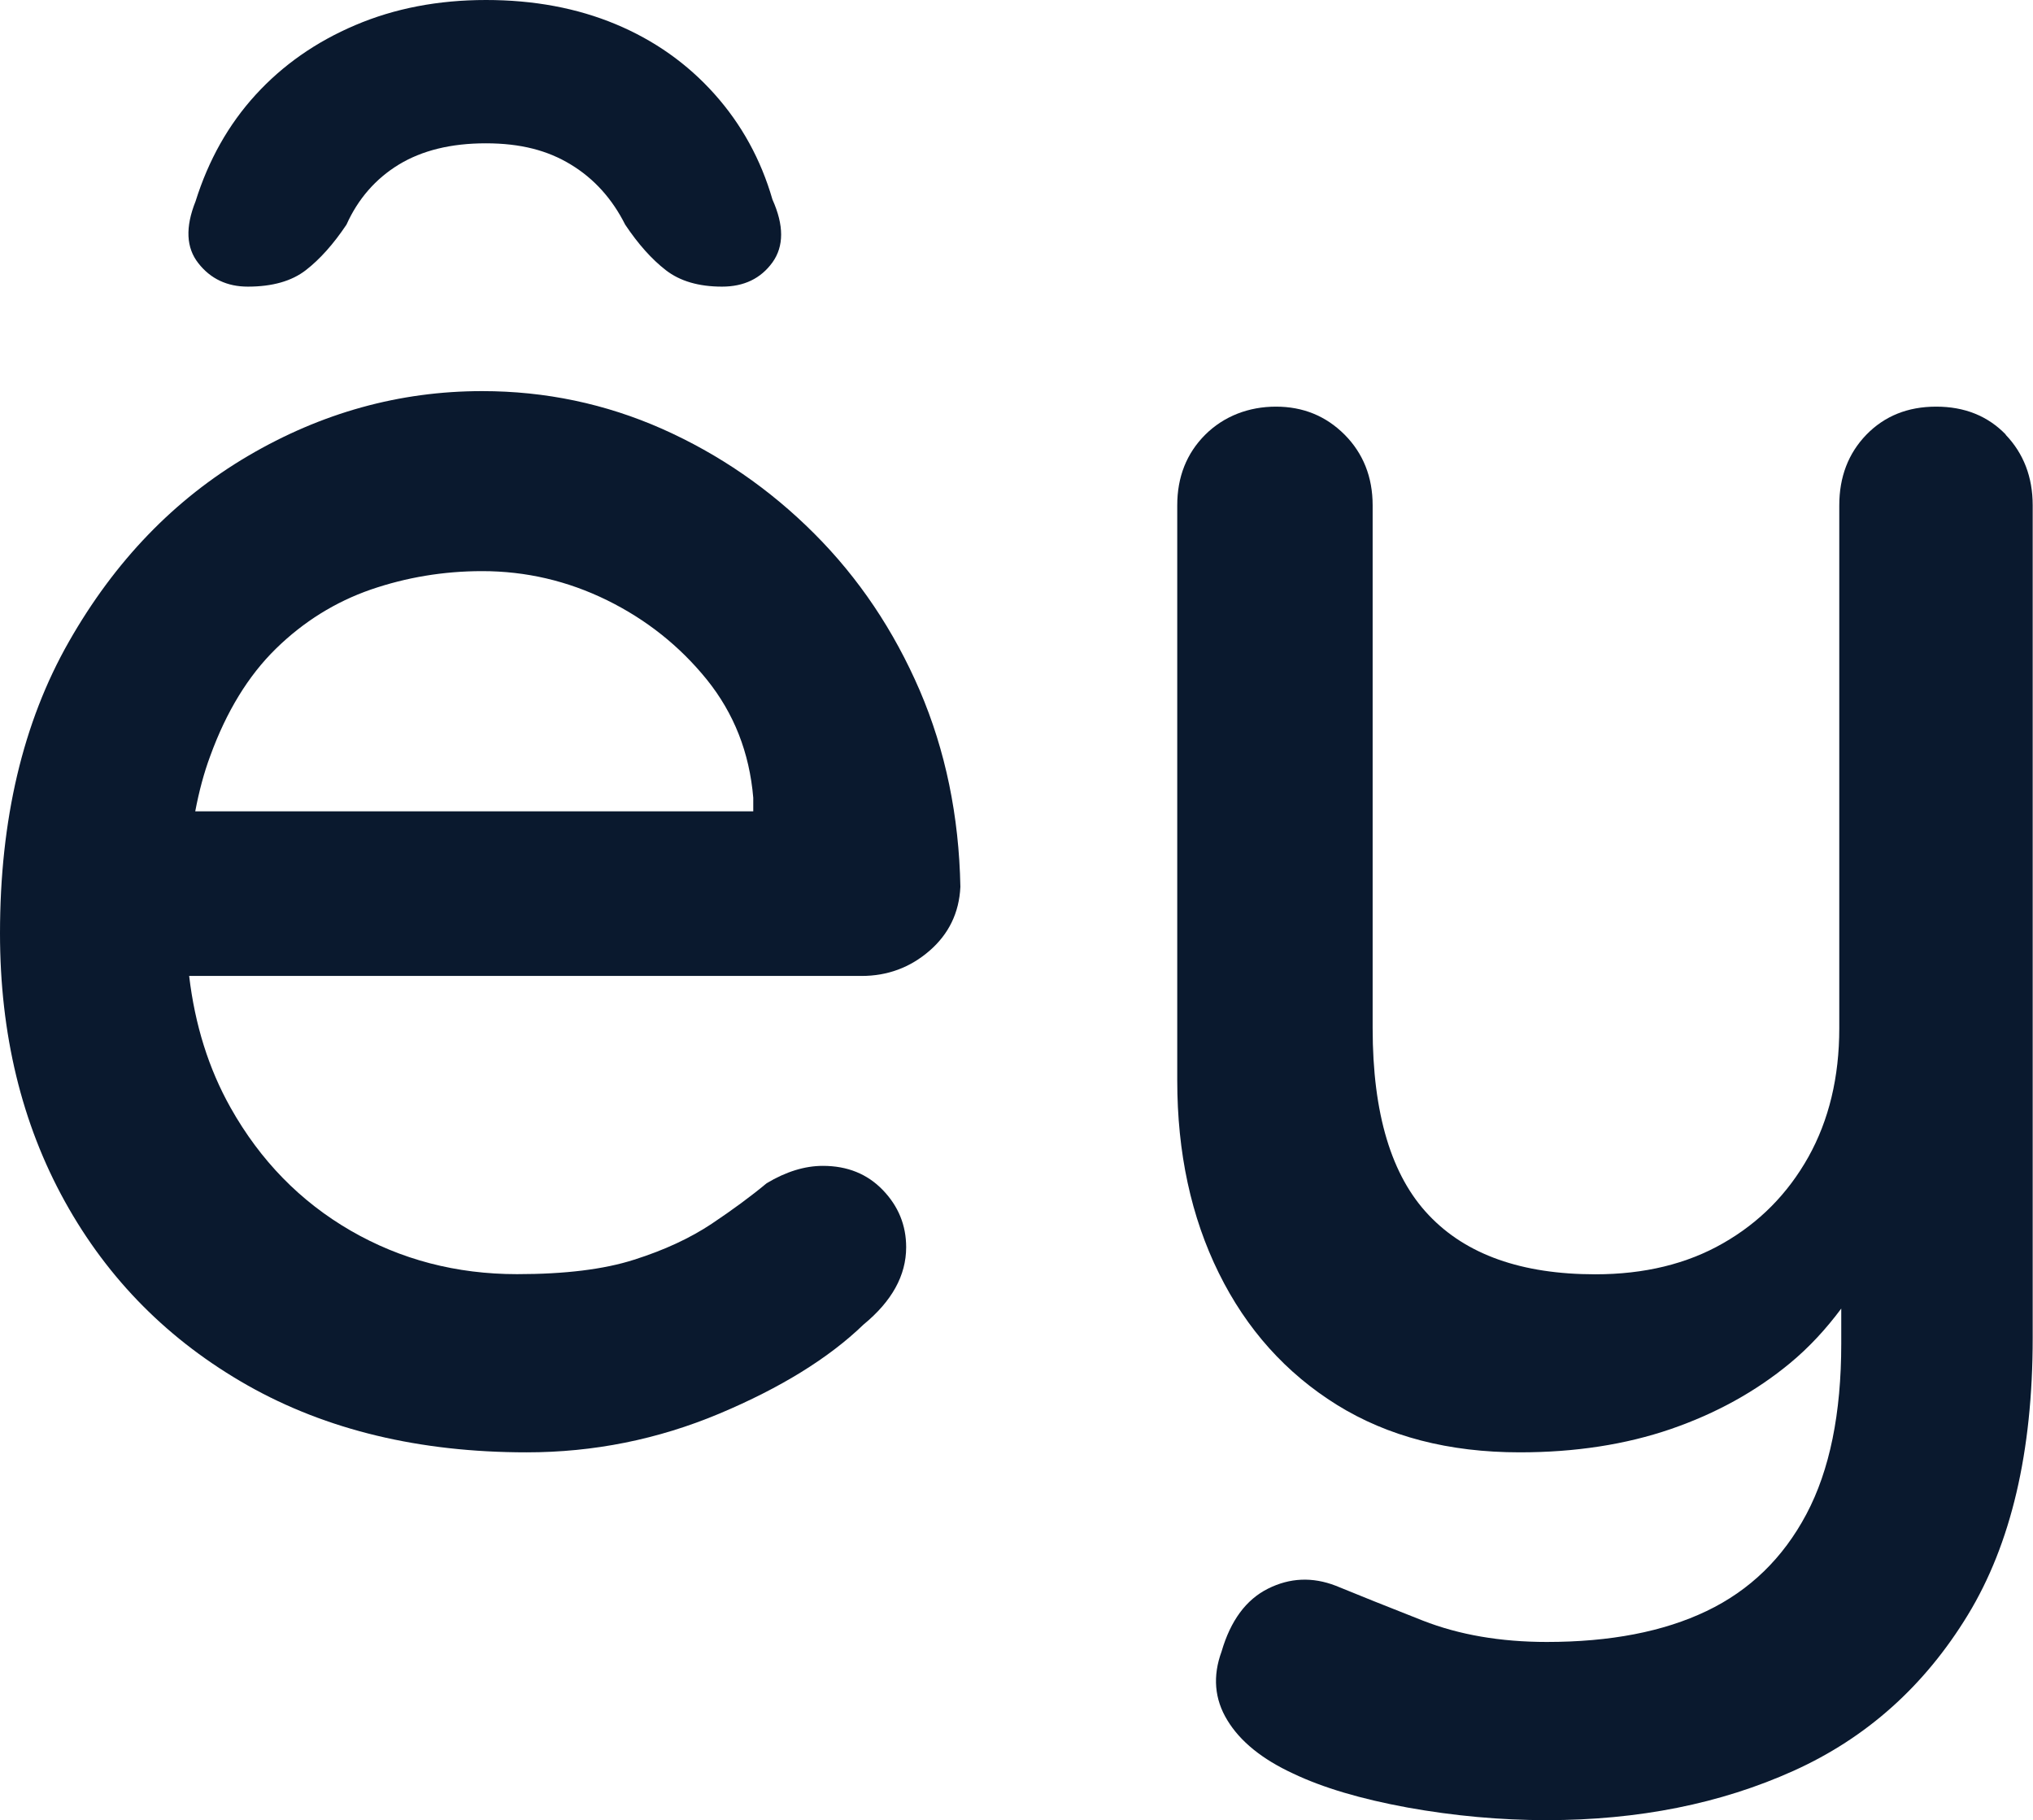 <?xml version="1.0" encoding="UTF-8"?>
<svg id="Capa_2" data-name="Capa 2" xmlns="http://www.w3.org/2000/svg" viewBox="0 0 133.49 119.51">
  <defs>
    <style>
      .cls-1 {
        fill: #0a192e;
      }
    </style>
  </defs>
  <g id="Capa_1-2" data-name="Capa 1">
    <g>
      <path class="cls-1" d="M16.27,18.82c1.61,0,2.88-.36,3.81-1.08,.93-.72,1.82-1.72,2.67-2.99,.76-1.69,1.91-3.01,3.43-3.94,1.53-.93,3.43-1.4,5.72-1.4s4.07,.47,5.59,1.4c1.53,.93,2.71,2.25,3.56,3.94,.85,1.27,1.74,2.27,2.67,2.99,.93,.72,2.16,1.08,3.69,1.08,1.44,0,2.54-.53,3.31-1.59,.76-1.06,.76-2.44,0-4.13-.76-2.63-2.03-4.94-3.81-6.93-1.78-1.99-3.94-3.52-6.48-4.58-2.54-1.06-5.38-1.59-8.52-1.59s-6,.55-8.58,1.65c-2.59,1.1-4.77,2.63-6.55,4.58-1.78,1.95-3.09,4.28-3.94,6.99-.68,1.7-.62,3.05,.19,4.07,.8,1.02,1.89,1.53,3.24,1.53Z"/>
      <path class="cls-1" d="M53.46,35.03c-2.92-2.92-6.25-5.21-9.98-6.87-3.73-1.65-7.67-2.48-11.82-2.48-5.42,0-10.55,1.42-15.38,4.26-4.83,2.84-8.75,6.91-11.76,12.2C1.5,47.44,0,53.82,0,61.28c0,6.61,1.42,12.48,4.26,17.61,2.84,5.13,6.84,9.15,12.01,12.08,5.17,2.92,11.27,4.39,18.31,4.39,4.41,0,8.62-.85,12.65-2.54,4.02-1.69,7.18-3.64,9.47-5.85,1.86-1.53,2.8-3.22,2.8-5.08,0-1.44-.51-2.69-1.53-3.75-1.02-1.06-2.33-1.59-3.94-1.59-1.19,0-2.42,.38-3.69,1.14-1.02,.85-2.23,1.74-3.62,2.67-1.4,.93-3.09,1.72-5.08,2.35-1.99,.64-4.56,.95-7.69,.95-3.98,0-7.63-.95-10.93-2.86s-5.93-4.6-7.88-8.07c-1.44-2.56-2.34-5.44-2.72-8.65H56.58c1.69,0,3.18-.55,4.45-1.65,1.27-1.1,1.95-2.5,2.03-4.2-.09-4.66-.98-8.96-2.67-12.9-1.7-3.94-4-7.37-6.93-10.3Zm-35.34,7.56c1.82-1.78,3.9-3.07,6.23-3.88,2.33-.8,4.77-1.21,7.31-1.21,2.88,0,5.61,.64,8.2,1.91,2.58,1.27,4.77,3.01,6.55,5.21,1.78,2.21,2.8,4.79,3.05,7.76v.89H12.82c.25-1.31,.57-2.52,.98-3.62,1.06-2.92,2.5-5.28,4.32-7.06Z"/>
      <path class="cls-1" d="M131.71,28.54c-1.19-1.23-2.71-1.84-4.58-1.84s-3.39,.62-4.58,1.84c-1.19,1.23-1.78,2.78-1.78,4.64v34.33c0,3.22-.68,6.04-2.03,8.46-1.36,2.42-3.22,4.3-5.6,5.66-2.37,1.36-5.17,2.04-8.39,2.04-4.83,0-8.48-1.29-10.93-3.88-2.46-2.58-3.69-6.67-3.69-12.27V33.18c0-1.86-.62-3.41-1.84-4.64-1.23-1.23-2.73-1.84-4.51-1.84s-3.41,.62-4.64,1.84c-1.23,1.23-1.84,2.78-1.84,4.64v37.76c0,4.75,.91,8.96,2.73,12.65,1.82,3.69,4.41,6.57,7.75,8.65,3.35,2.08,7.35,3.12,12.01,3.12,3.64,0,6.95-.51,9.92-1.53,2.96-1.02,5.57-2.46,7.82-4.32,1.27-1.05,2.38-2.26,3.37-3.59v2.31c0,4.58-.76,8.31-2.29,11.19-1.53,2.88-3.71,5-6.55,6.36-2.84,1.36-6.34,2.03-10.49,2.03-3.05,0-5.76-.47-8.14-1.4-2.37-.93-4.28-1.7-5.72-2.29-1.53-.59-3.01-.53-4.45,.19-1.44,.72-2.46,2.1-3.05,4.13-.59,1.61-.47,3.12,.38,4.51,.85,1.4,2.29,2.56,4.32,3.5,1.95,.93,4.45,1.67,7.5,2.23,3.05,.55,6.1,.83,9.15,.83,6.02,0,11.42-1.08,16.21-3.24s8.6-5.57,11.44-10.23c2.84-4.66,4.26-10.72,4.26-18.18V33.18c0-1.86-.6-3.41-1.78-4.64Z"/>
    </g>
  </g>
</svg>